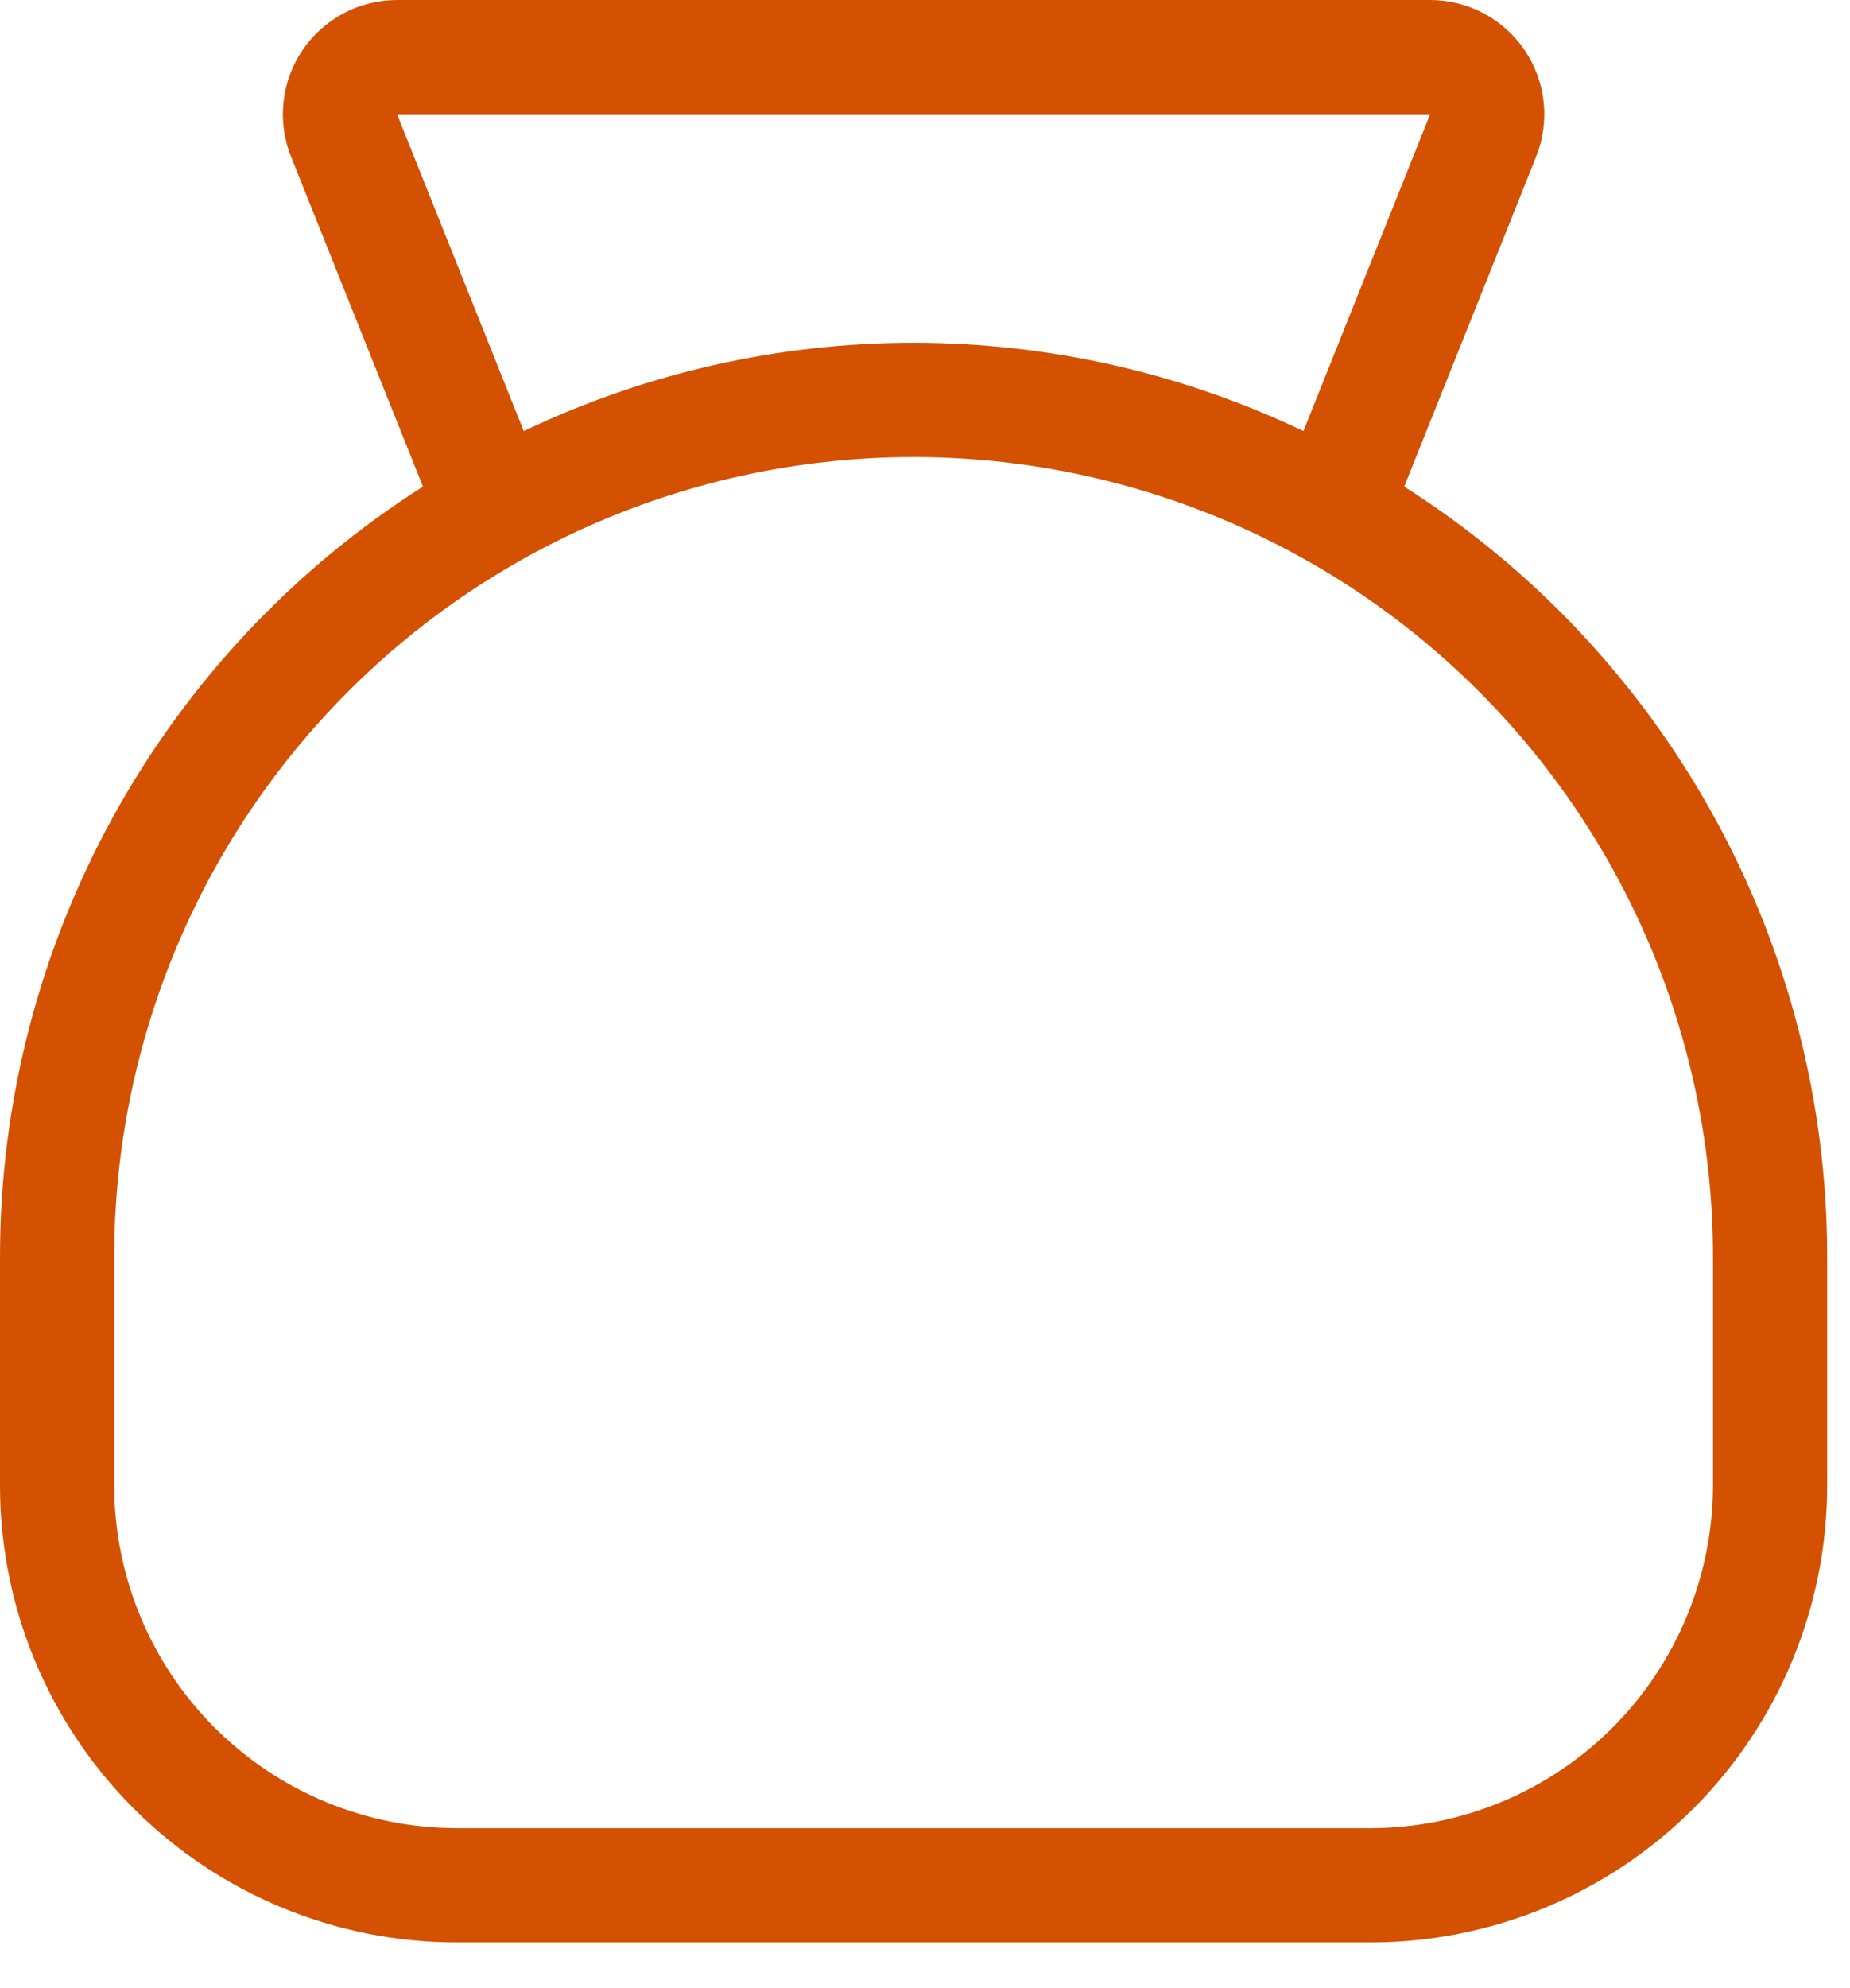<svg width="27" height="29" viewBox="0 0 27 29" fill="none" xmlns="http://www.w3.org/2000/svg">
<path d="M20.494 7.098L22.419 2.286C22.52 2.033 22.558 1.759 22.529 1.488C22.5 1.217 22.404 0.958 22.252 0.732C22.099 0.507 21.893 0.322 21.653 0.194C21.412 0.067 21.144 -1.91706e-06 20.872 0H5.795C5.523 8.06621e-07 5.255 0.067 5.014 0.194C4.773 0.322 4.568 0.507 4.415 0.732C4.262 0.958 4.167 1.217 4.138 1.488C4.109 1.759 4.146 2.033 4.248 2.286L6.173 7.098C4.281 8.3 2.724 9.96 1.645 11.924C0.566 13.888 7.6126e-05 16.093 0 18.333V21.667C0 23.435 0.702 25.131 1.953 26.381C3.203 27.631 4.899 28.333 6.667 28.333H20C21.768 28.333 23.464 27.631 24.714 26.381C25.964 25.131 26.667 23.435 26.667 21.667V18.333C26.667 16.093 26.101 13.888 25.022 11.924C23.943 9.96 22.385 8.3 20.494 7.098ZM5.795 1.667H20.872L19.023 6.288C17.246 5.44 15.302 5 13.333 5C11.364 5 9.421 5.44 7.644 6.288L5.795 1.667ZM25 21.667C24.998 22.992 24.471 24.263 23.534 25.201C22.596 26.138 21.326 26.665 20 26.667H6.667C5.341 26.665 4.07 26.138 3.133 25.201C2.195 24.263 1.668 22.992 1.667 21.667V18.333C1.667 15.239 2.896 12.272 5.084 10.084C7.272 7.896 10.239 6.667 13.333 6.667C16.427 6.667 19.395 7.896 21.583 10.084C23.771 12.272 25 15.239 25 18.333V21.667Z" fill="#D35100"/>
</svg>
